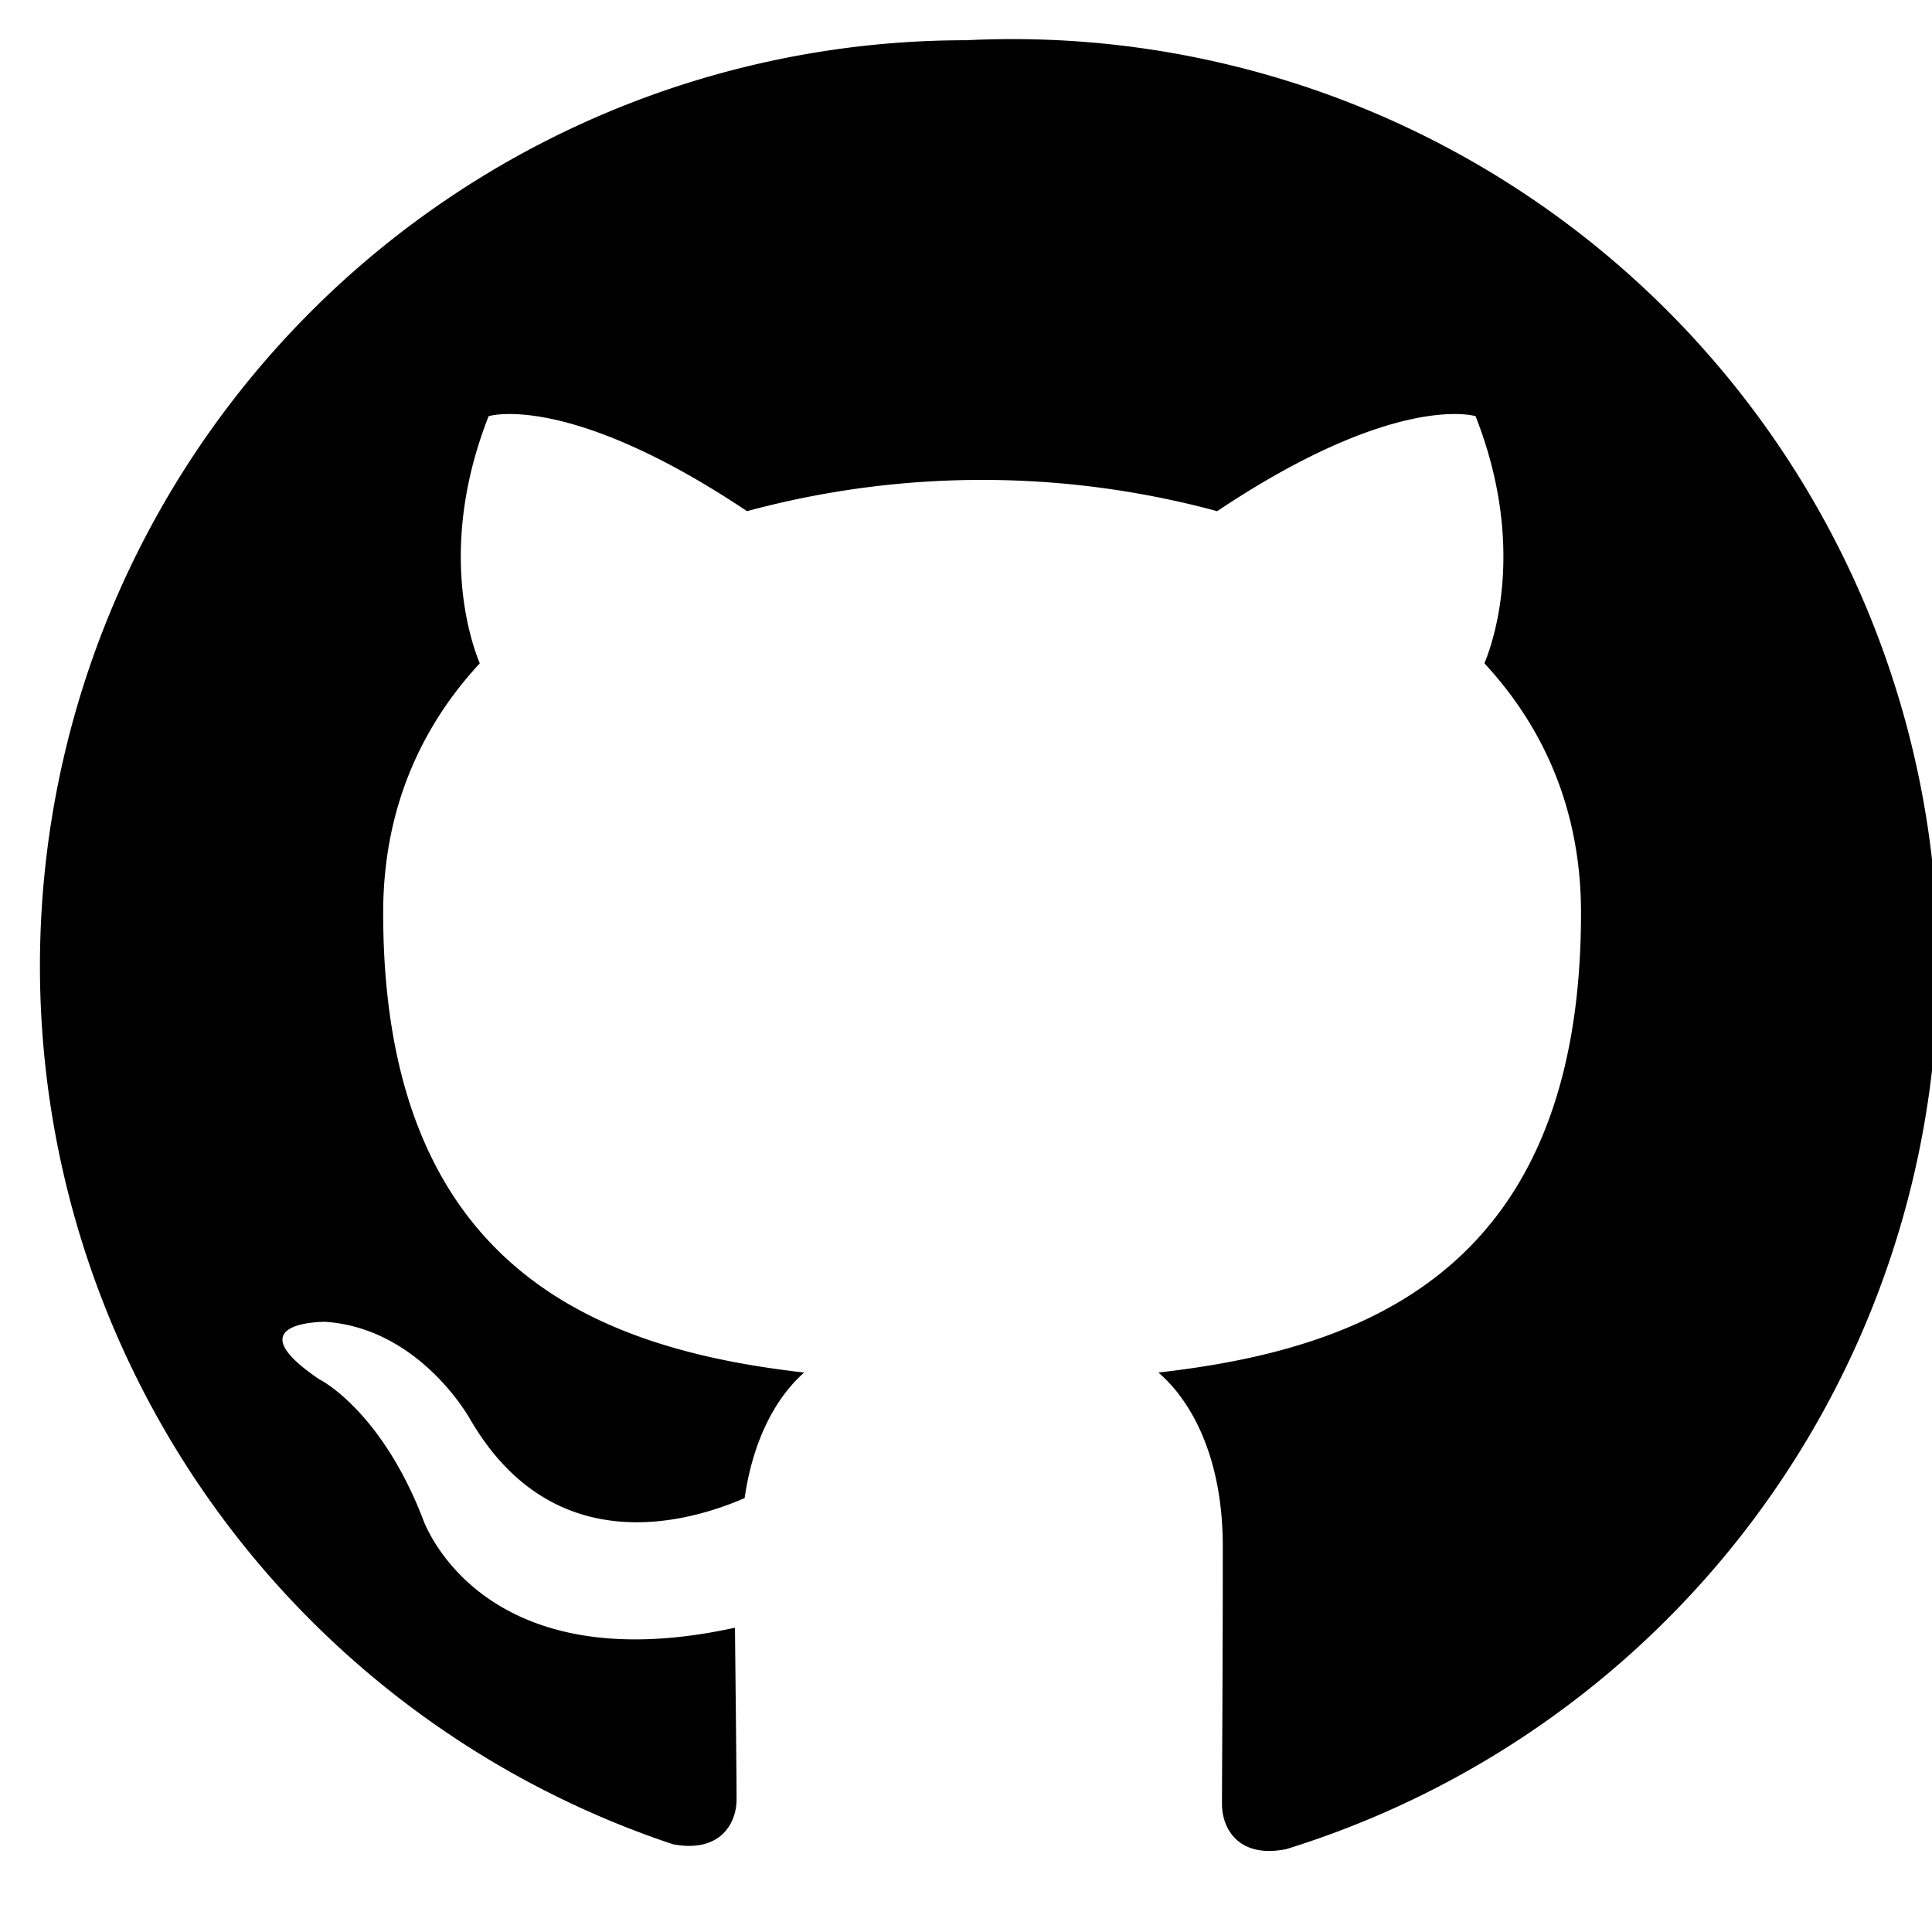 <svg xmlns="http://www.w3.org/2000/svg" width="20" height="20" viewBox="0 0 24 24" fill="none">
  <path fill-rule="evenodd" clip-rule="evenodd" d="M12 .5a11.5 11.5 0 00-3.64 22.41c.58.11.79-.25.79-.56 0-.27-.01-1.17-.02-2.13-3.2.7-3.88-1.36-3.88-1.36-.53-1.36-1.29-1.73-1.29-1.73-1.06-.72.08-.71.08-.71 1.18.08 1.8 1.21 1.8 1.21 1.04 1.79 2.74 1.27 3.41.98.11-.76.41-1.27.74-1.56-2.55-.29-5.23-1.28-5.23-5.71 0-1.26.45-2.29 1.2-3.1-.12-.29-.52-1.47.11-3.07 0 0 .98-.31 3.21 1.18a11.17 11.17 0 015.84 0c2.23-1.49 3.21-1.18 3.21-1.18.63 1.6.23 2.78.11 3.07.75.81 1.2 1.84 1.2 3.1 0 4.44-2.69 5.42-5.25 5.71.42.36.8 1.07.8 2.16 0 1.56-.01 2.82-.01 3.2 0 .31.21.68.8.56A11.5 11.5 0 0012 .5z" fill="currentColor"/>
</svg>


